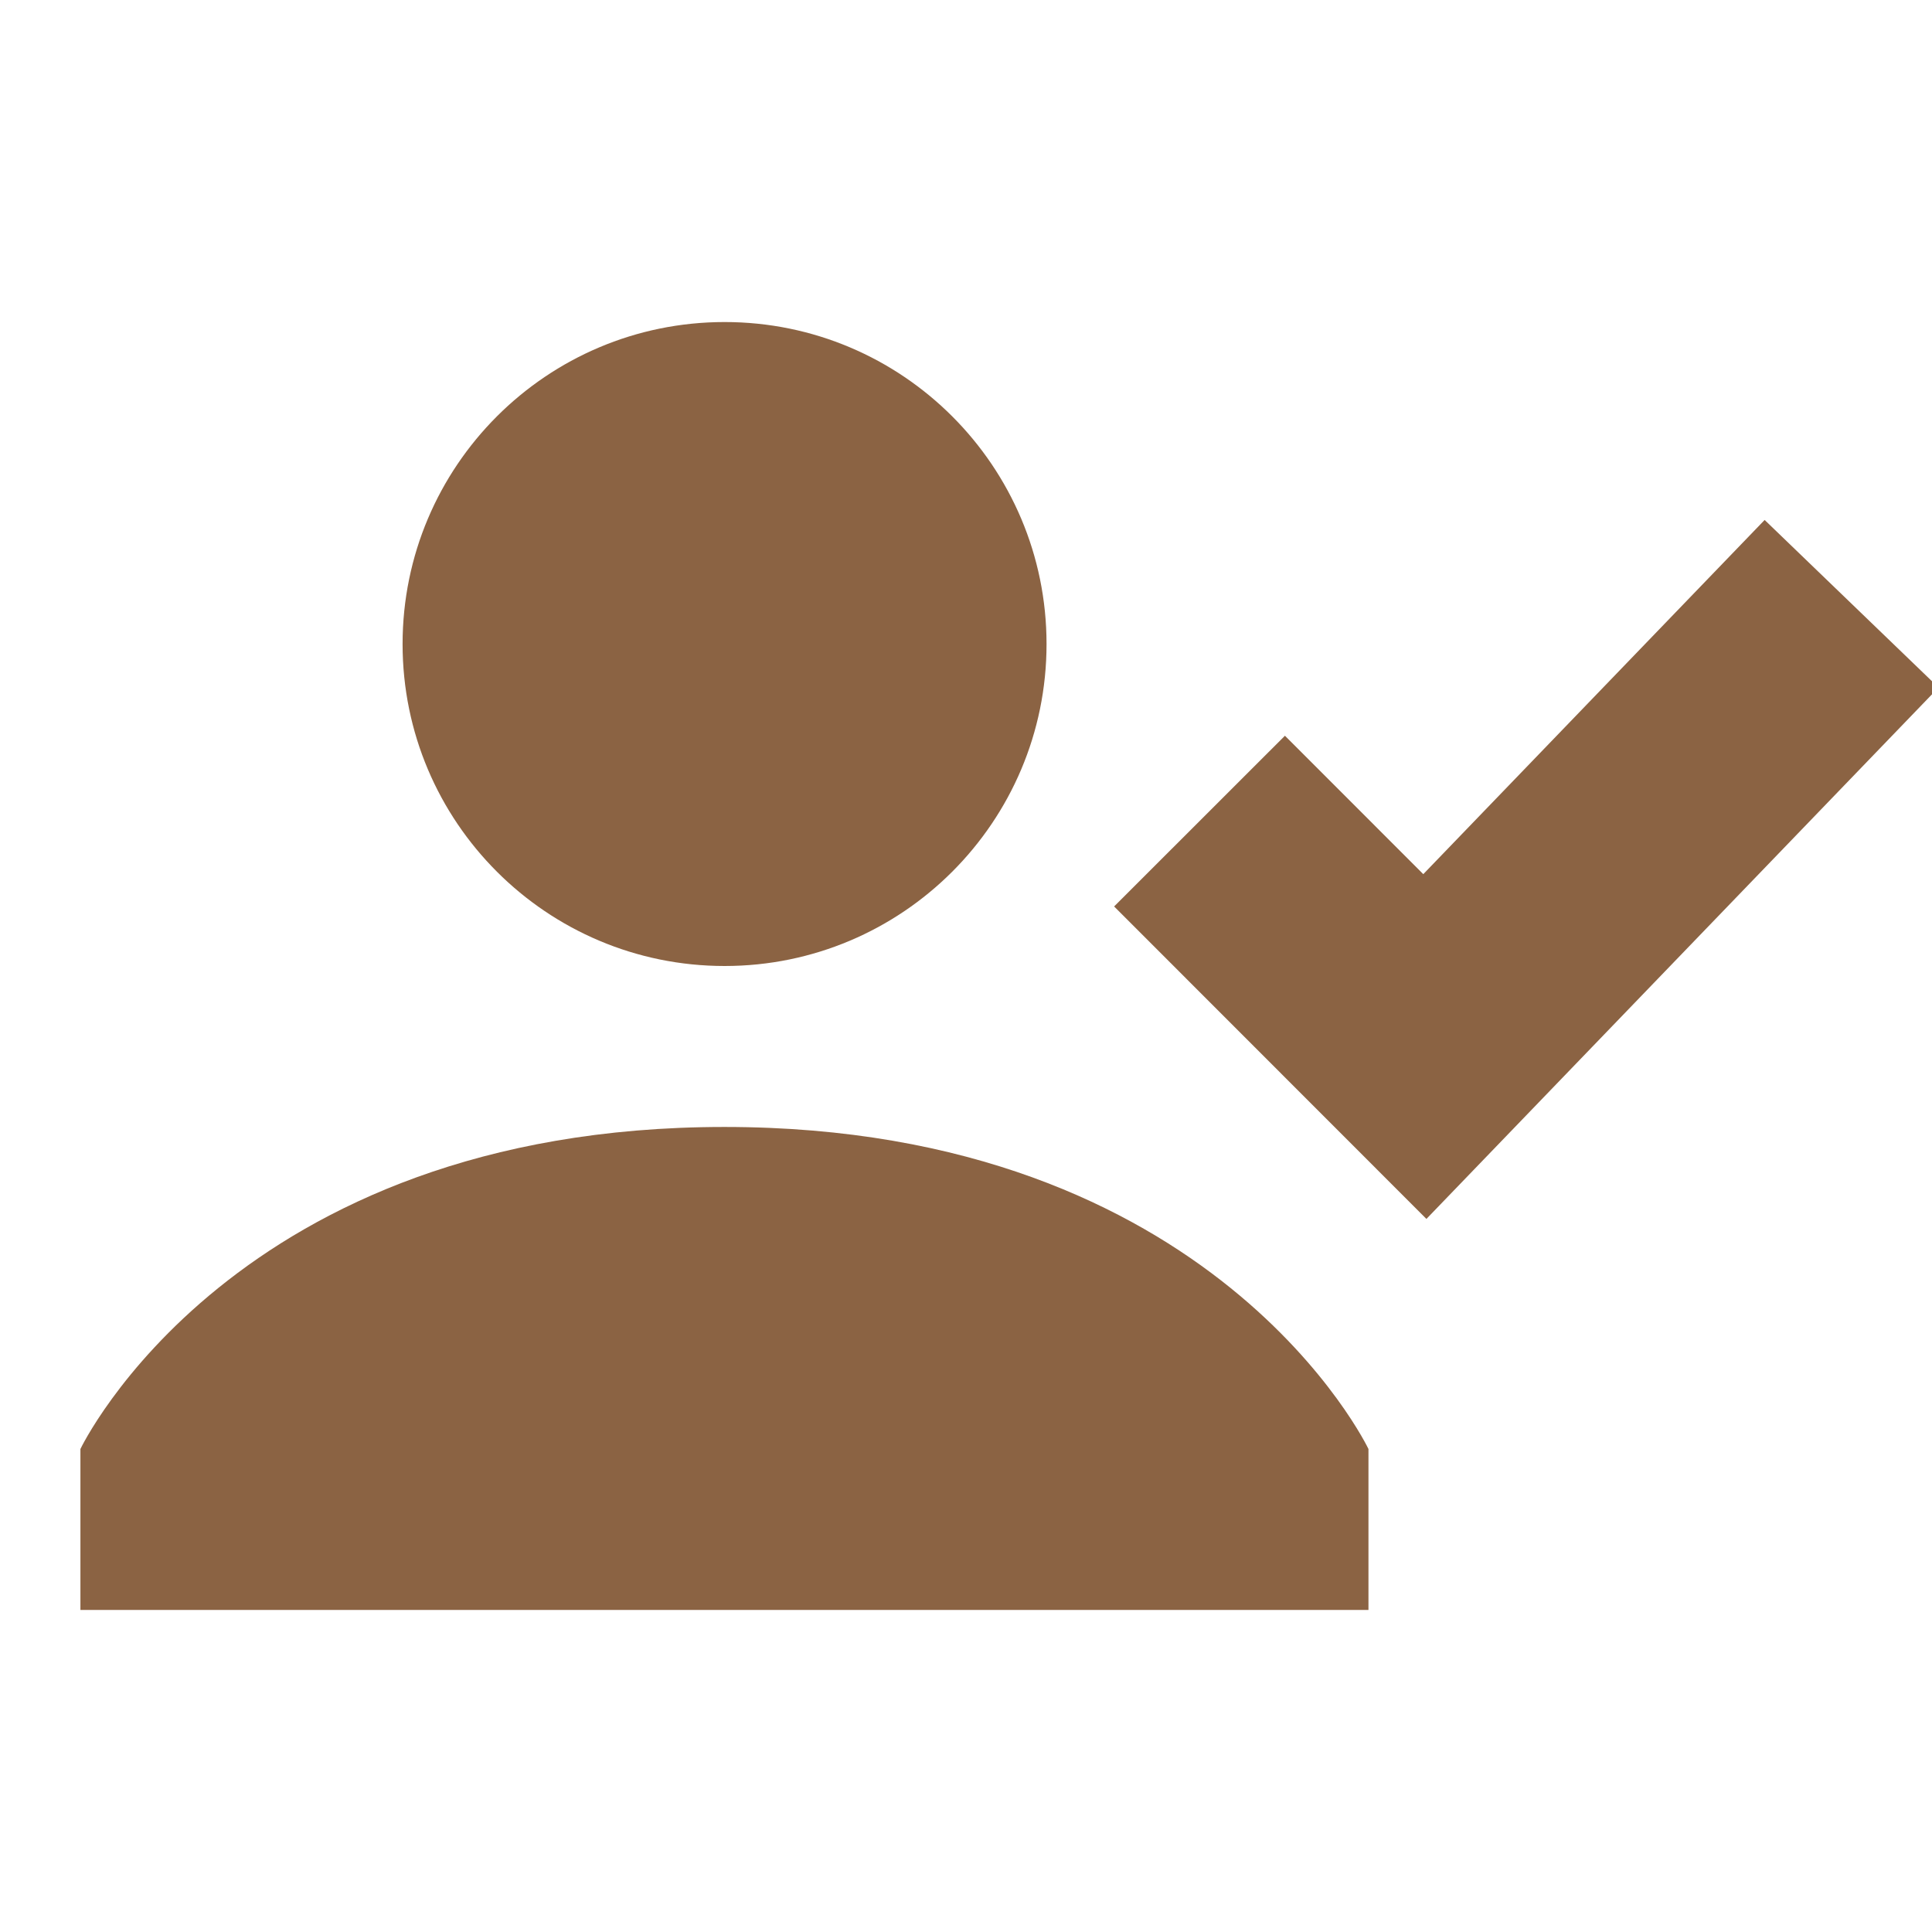 <svg width="16" height="16" viewBox="0 0 16 16" fill="none" xmlns="http://www.w3.org/2000/svg">
<g clip-path="url(#clip0_7521_119527)">
<g clip-path="url(#clip1_7521_119527)">
<path d="M15.334 5L11.8 8.667L9.934 6.8" stroke="#8B6343" stroke-width="2" stroke-miterlimit="10"/>
<path d="M6.001 8C7.473 8 8.667 6.806 8.667 5.334C8.667 3.861 7.473 2.667 6.001 2.667C4.528 2.667 3.334 3.861 3.334 5.334C3.334 6.806 4.528 8 6.001 8Z" fill="#8B6343"/>
<path d="M5.999 9.333C1.933 9.333 0.666 12 0.666 12V13.333H11.333V12C11.333 12 10.066 9.333 5.999 9.333Z" fill="#8B6343"/>
</g>
</g>
<defs>
<clipPath id="clip0_7521_119527">
<rect width="16" height="16" fill="white"/>
</clipPath>
<clipPath id="clip1_7521_119527">
<rect width="16" height="16" fill="white"/>
</clipPath>
</defs>
</svg>

